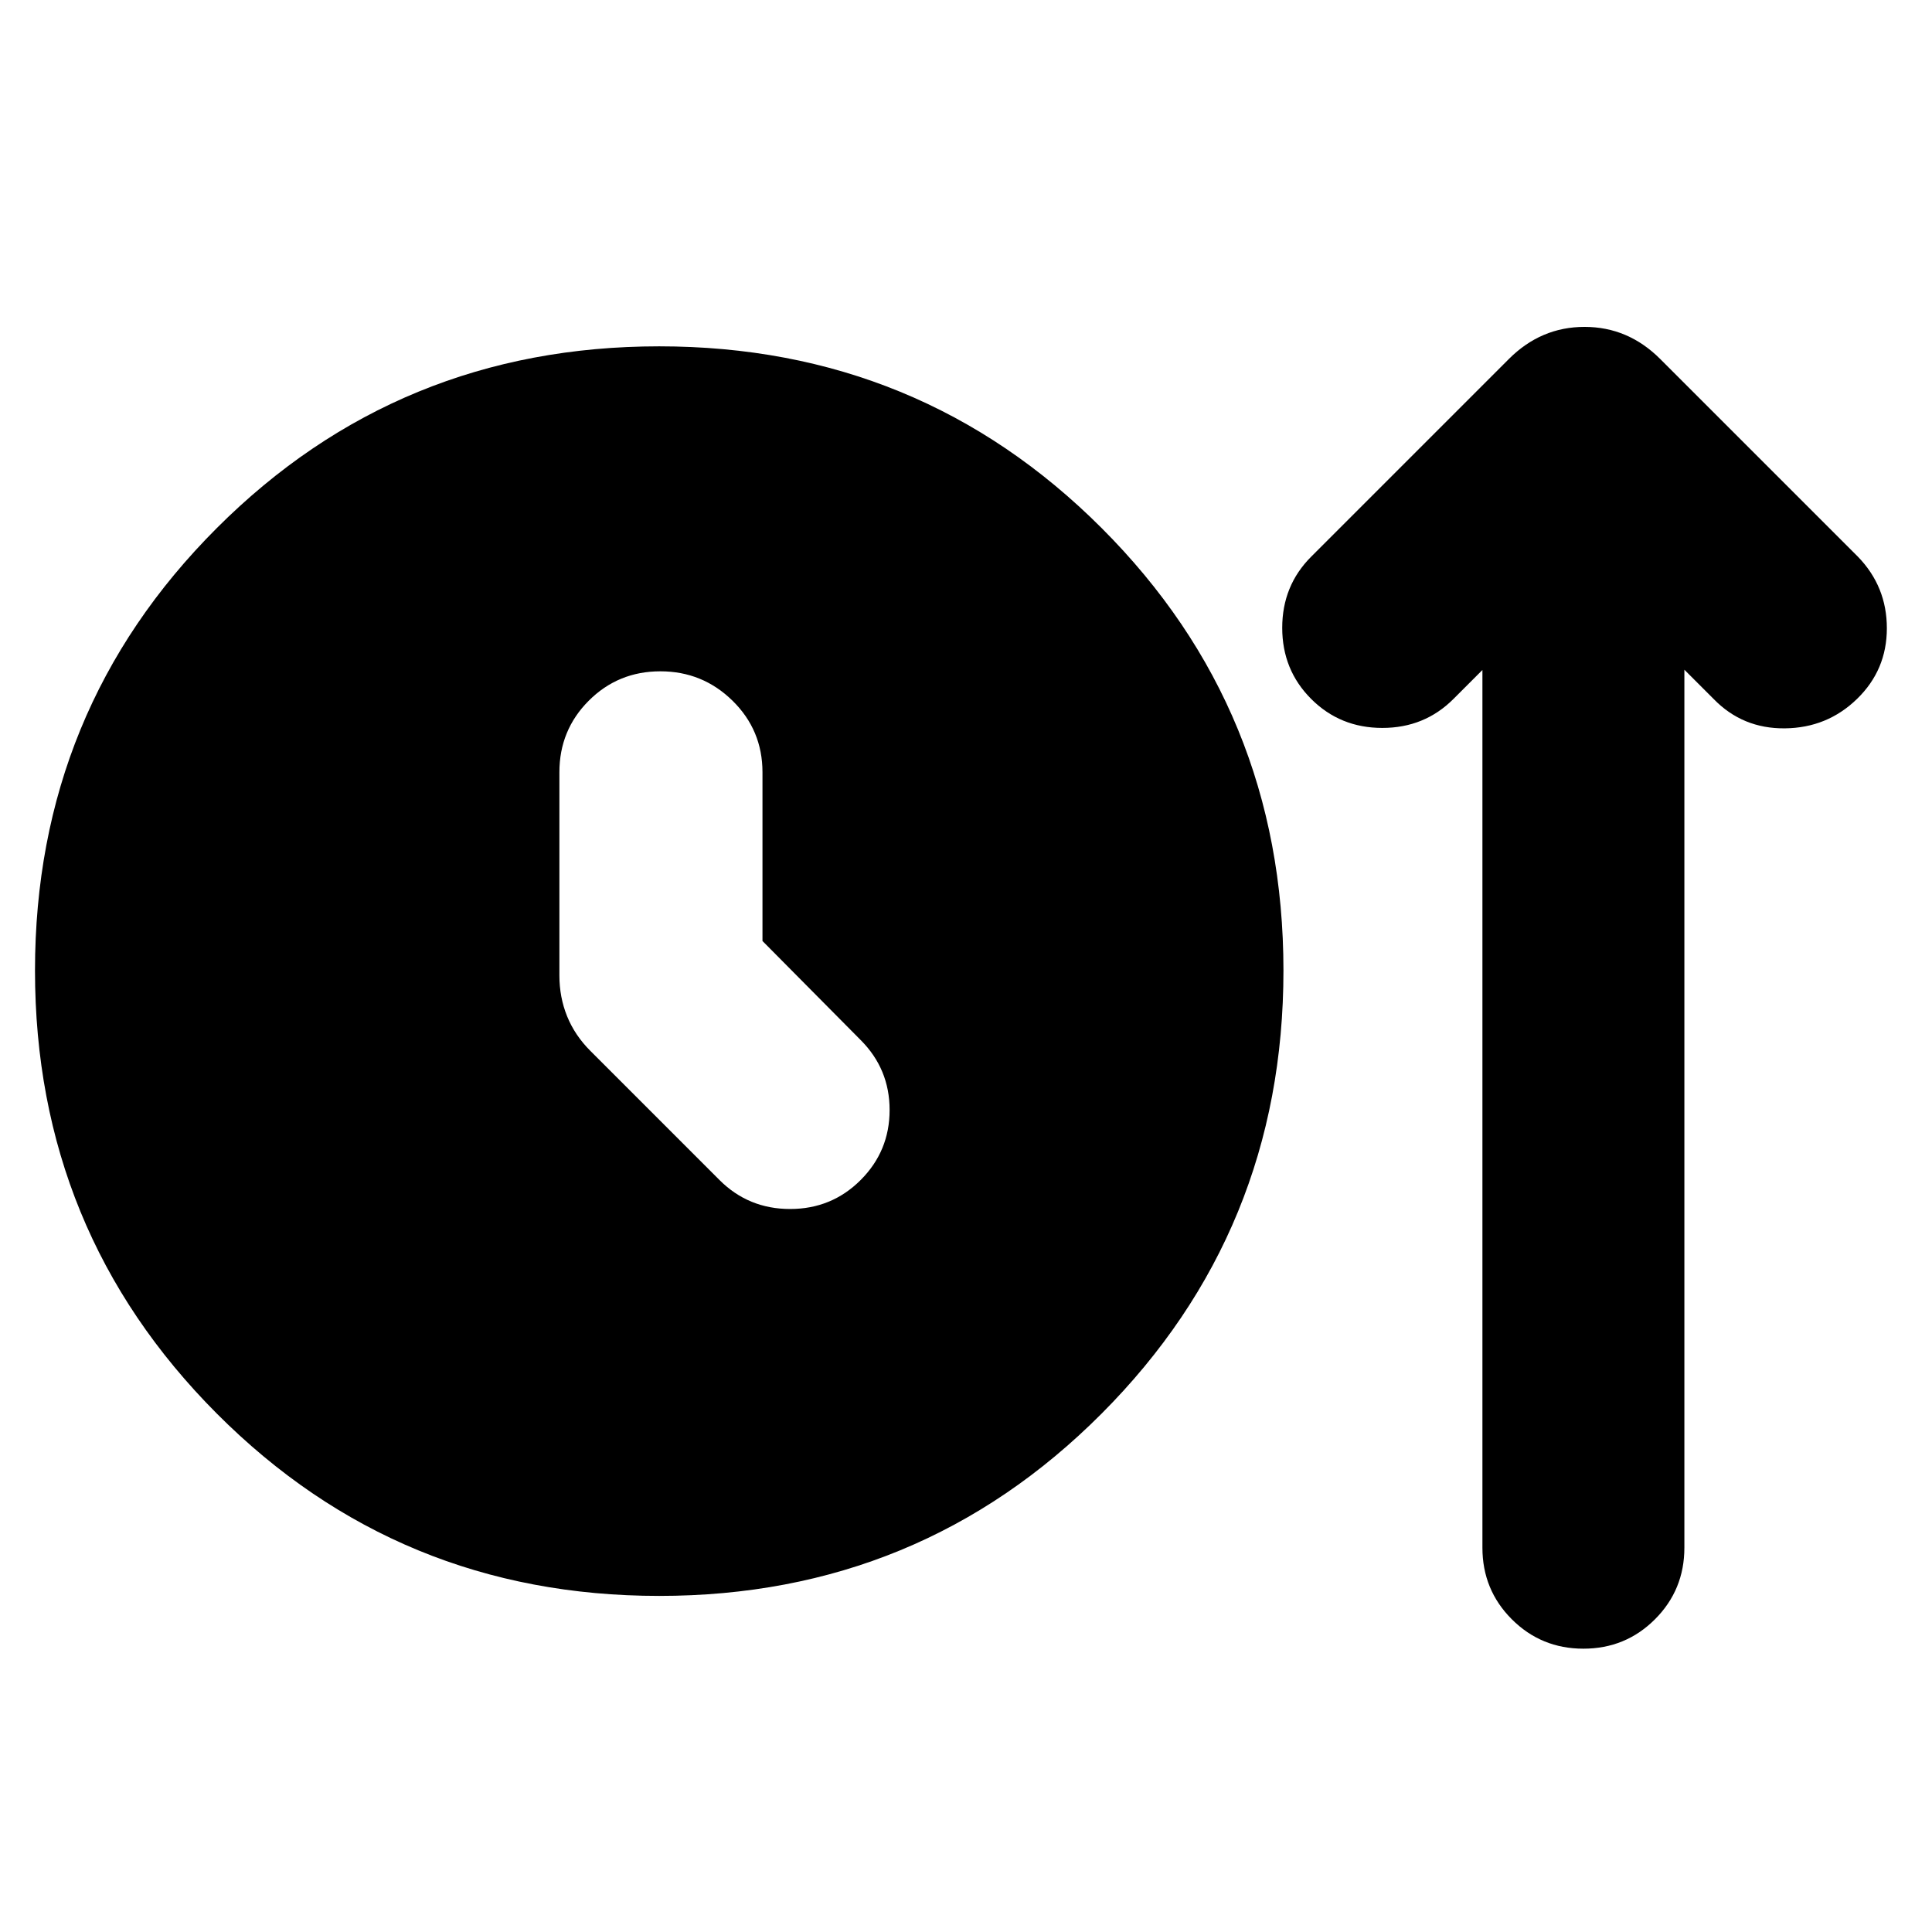 <svg xmlns="http://www.w3.org/2000/svg" height="24" viewBox="0 -960 960 960" width="24"><path d="M327.56-167q-129.52 0-219.84-90.61-90.33-90.61-90.33-220.13 0-129.52 90.33-219.85 90.32-90.32 219.84-90.32 129.53 0 219.85 90.32 90.33 90.33 90.33 219.85 0 129.52-90.33 220.13Q457.09-167 327.56-167Zm51.31-325.43v-83.83q0-20.96-14.89-35.57-14.89-14.6-35.85-14.6t-35.57 14.6q-14.6 14.61-14.6 35.57v100.96q0 10.82 3.84 20.3 3.85 9.48 11.55 17.17l64.17 64.18q14.39 14.39 35.07 14.39 20.67 0 35.06-14.39t14.39-34.79q0-20.39-14.39-34.78l-48.78-49.21Zm357.74-134.66-14.39 14.39q-14.39 14.4-35.35 14.4t-35.35-14.4q-14.39-14.39-14.39-35.34 0-20.96 14.39-35.35l98.22-98.22q15.96-15.96 37.61-15.96t37.61 15.96l98.22 98.22q14.39 14.82 14.39 35.56 0 20.74-14.83 35.13-14.83 14.4-35.85 14.61-21.02.22-35.41-14.61l-14.52-14.52v436.26q0 20.96-14.61 35.57t-35.57 14.61q-20.95 0-35.56-14.61-14.61-14.61-14.61-35.57v-436.13Z"/></svg>